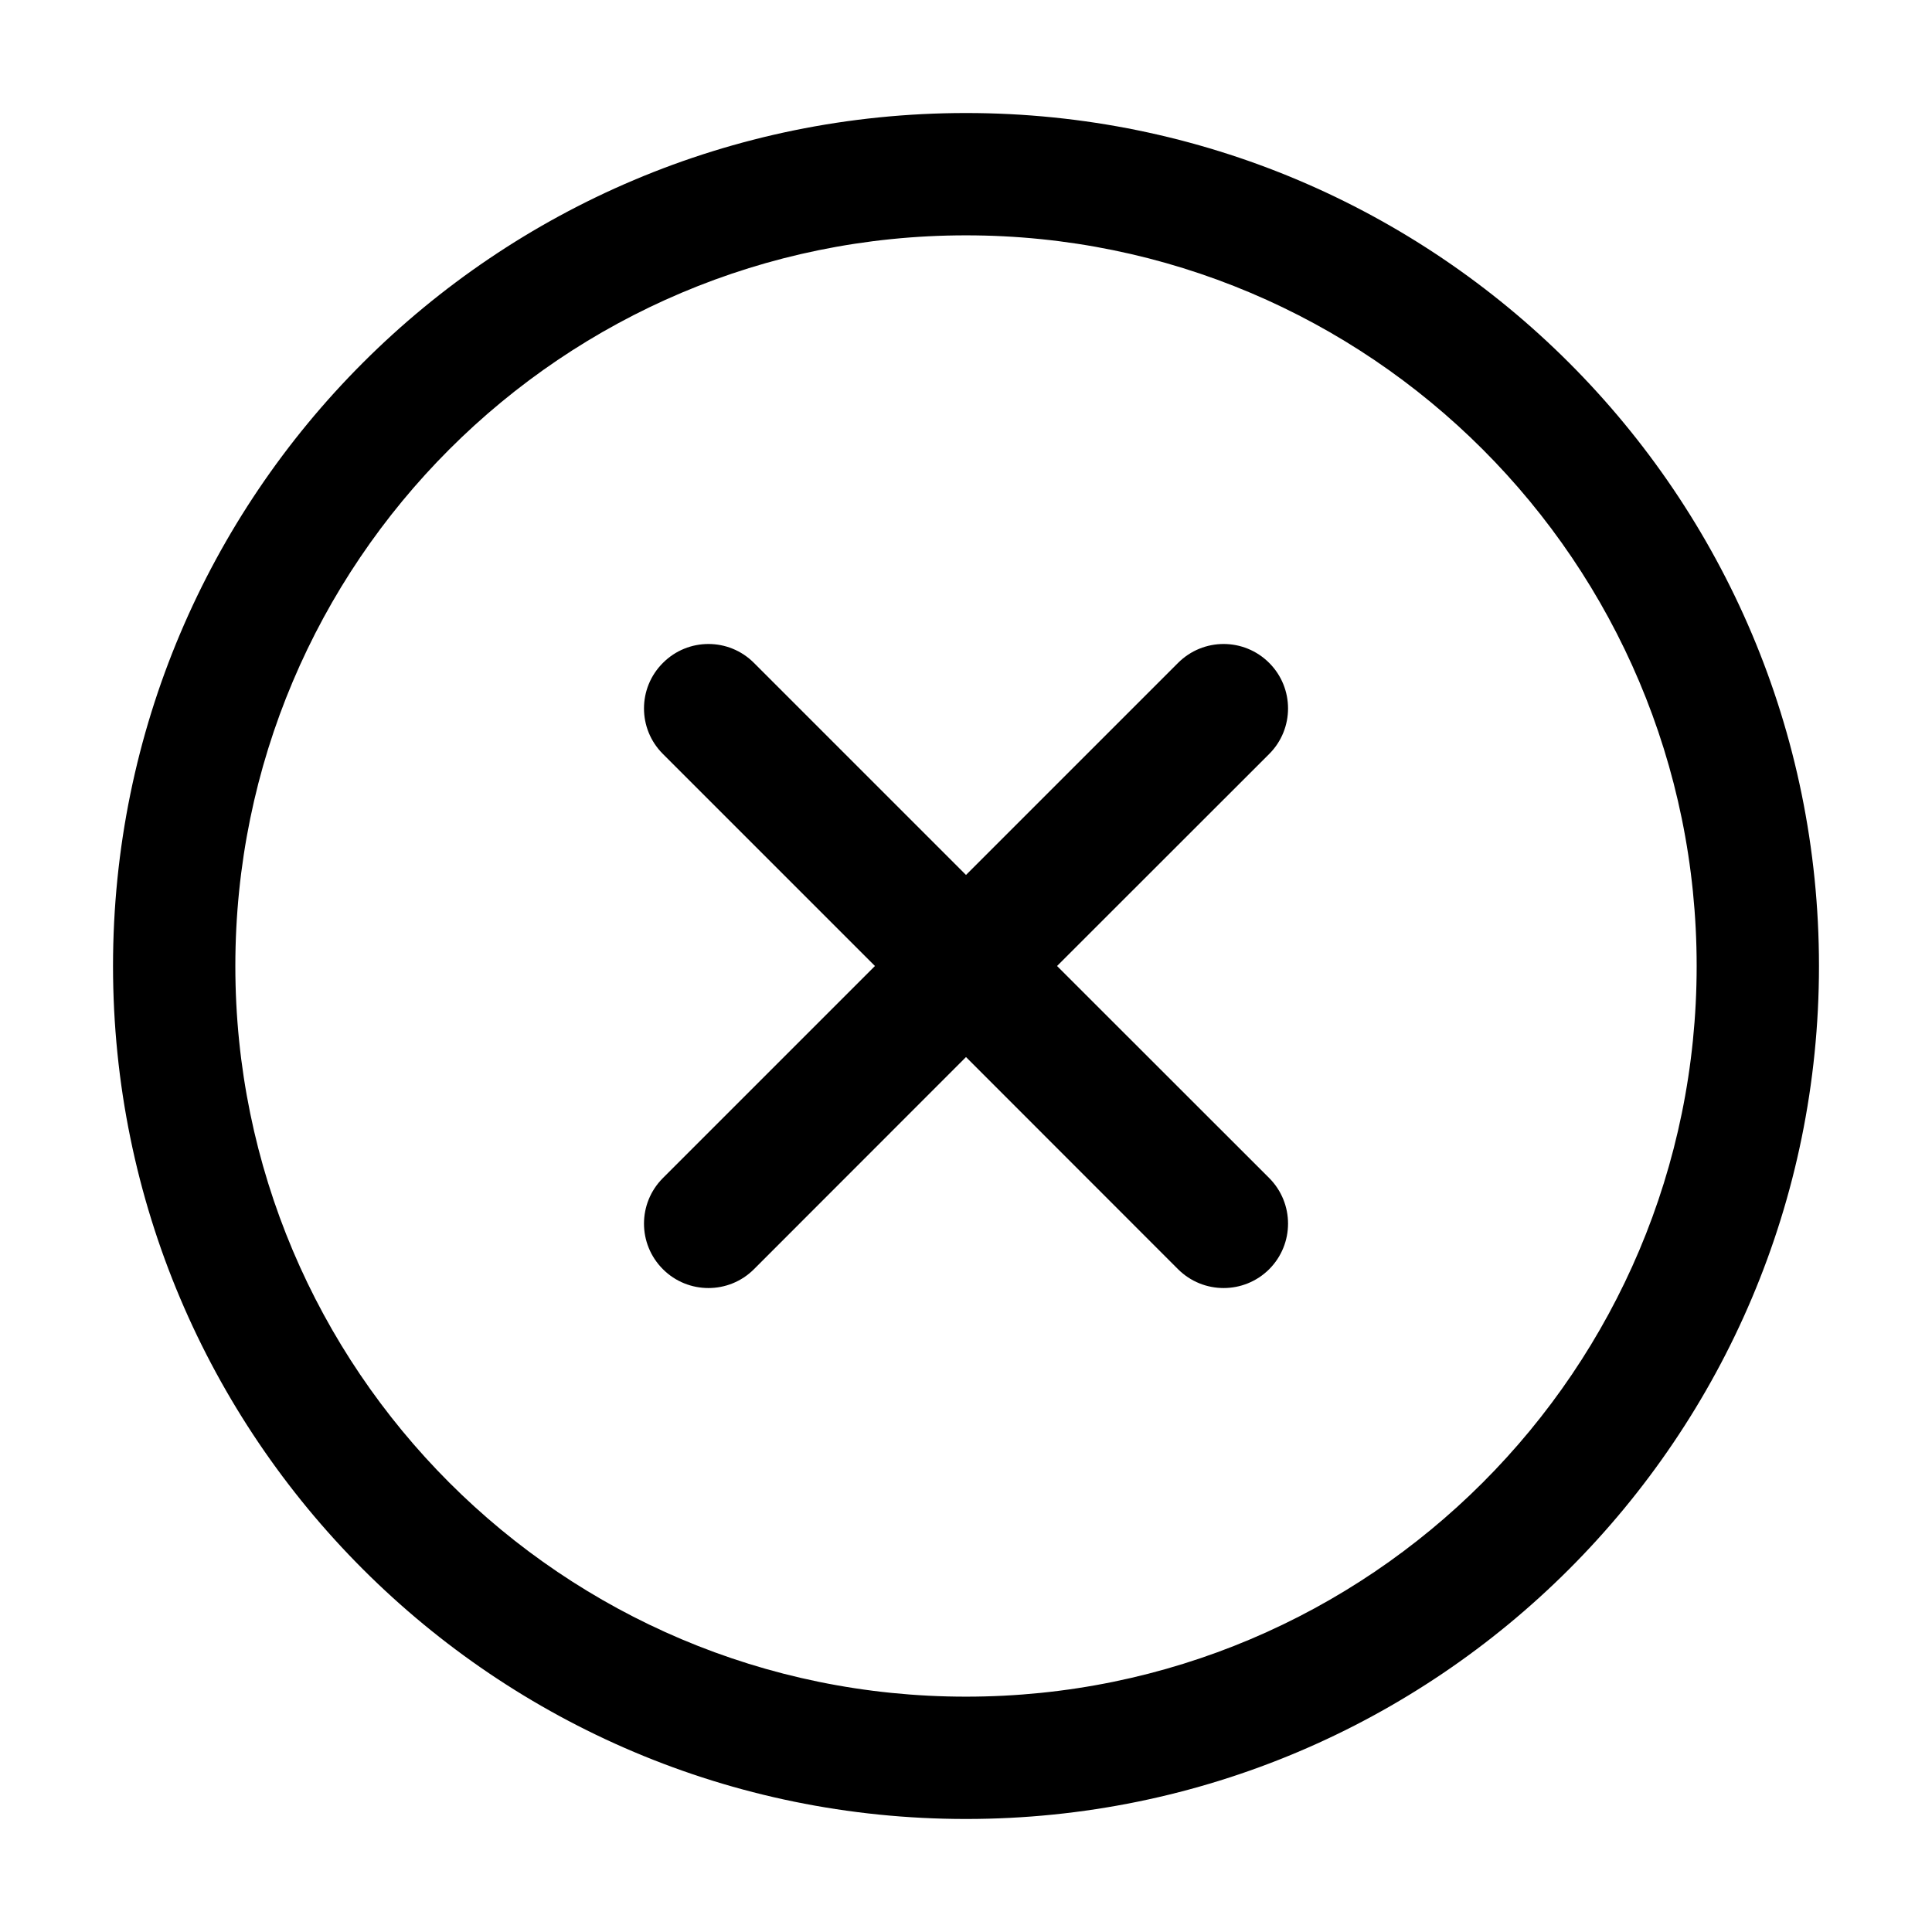 <svg viewBox="0 0 16 16" fill="none" xmlns="http://www.w3.org/2000/svg">
<g clip-path="url(#clip0_14287_3626)">
<path fill-rule="evenodd" clip-rule="evenodd" d="M0.936 8C0.936 4.098 4.098 0.936 8 0.936C11.901 0.936 15.064 4.098 15.064 8C15.064 11.901 11.901 15.064 8 15.064C4.098 15.064 0.936 11.901 0.936 8ZM8 1.949C4.658 1.949 1.949 4.658 1.949 8C1.949 11.342 4.658 14.051 8 14.051C11.342 14.051 14.051 11.342 14.051 8C14.051 4.658 11.342 1.949 8 1.949ZM10.511 5.49C10.719 5.698 10.719 6.036 10.511 6.244L8.754 8L10.511 9.756C10.719 9.965 10.719 10.302 10.511 10.511C10.302 10.719 9.965 10.719 9.756 10.511L8 8.754L6.244 10.511C6.036 10.719 5.698 10.719 5.49 10.511C5.281 10.302 5.281 9.965 5.49 9.756L7.246 8L5.49 6.244C5.281 6.036 5.281 5.698 5.49 5.49C5.698 5.281 6.036 5.281 6.244 5.49L8 7.246L9.756 5.49C9.965 5.281 10.302 5.281 10.511 5.49Z" fill="currentcolor"/>
</g>
<defs>
<clipPath id="clip0_14287_3626">
<rect width="16" height="16" fill="white"/>
</clipPath>
</defs>
</svg>
